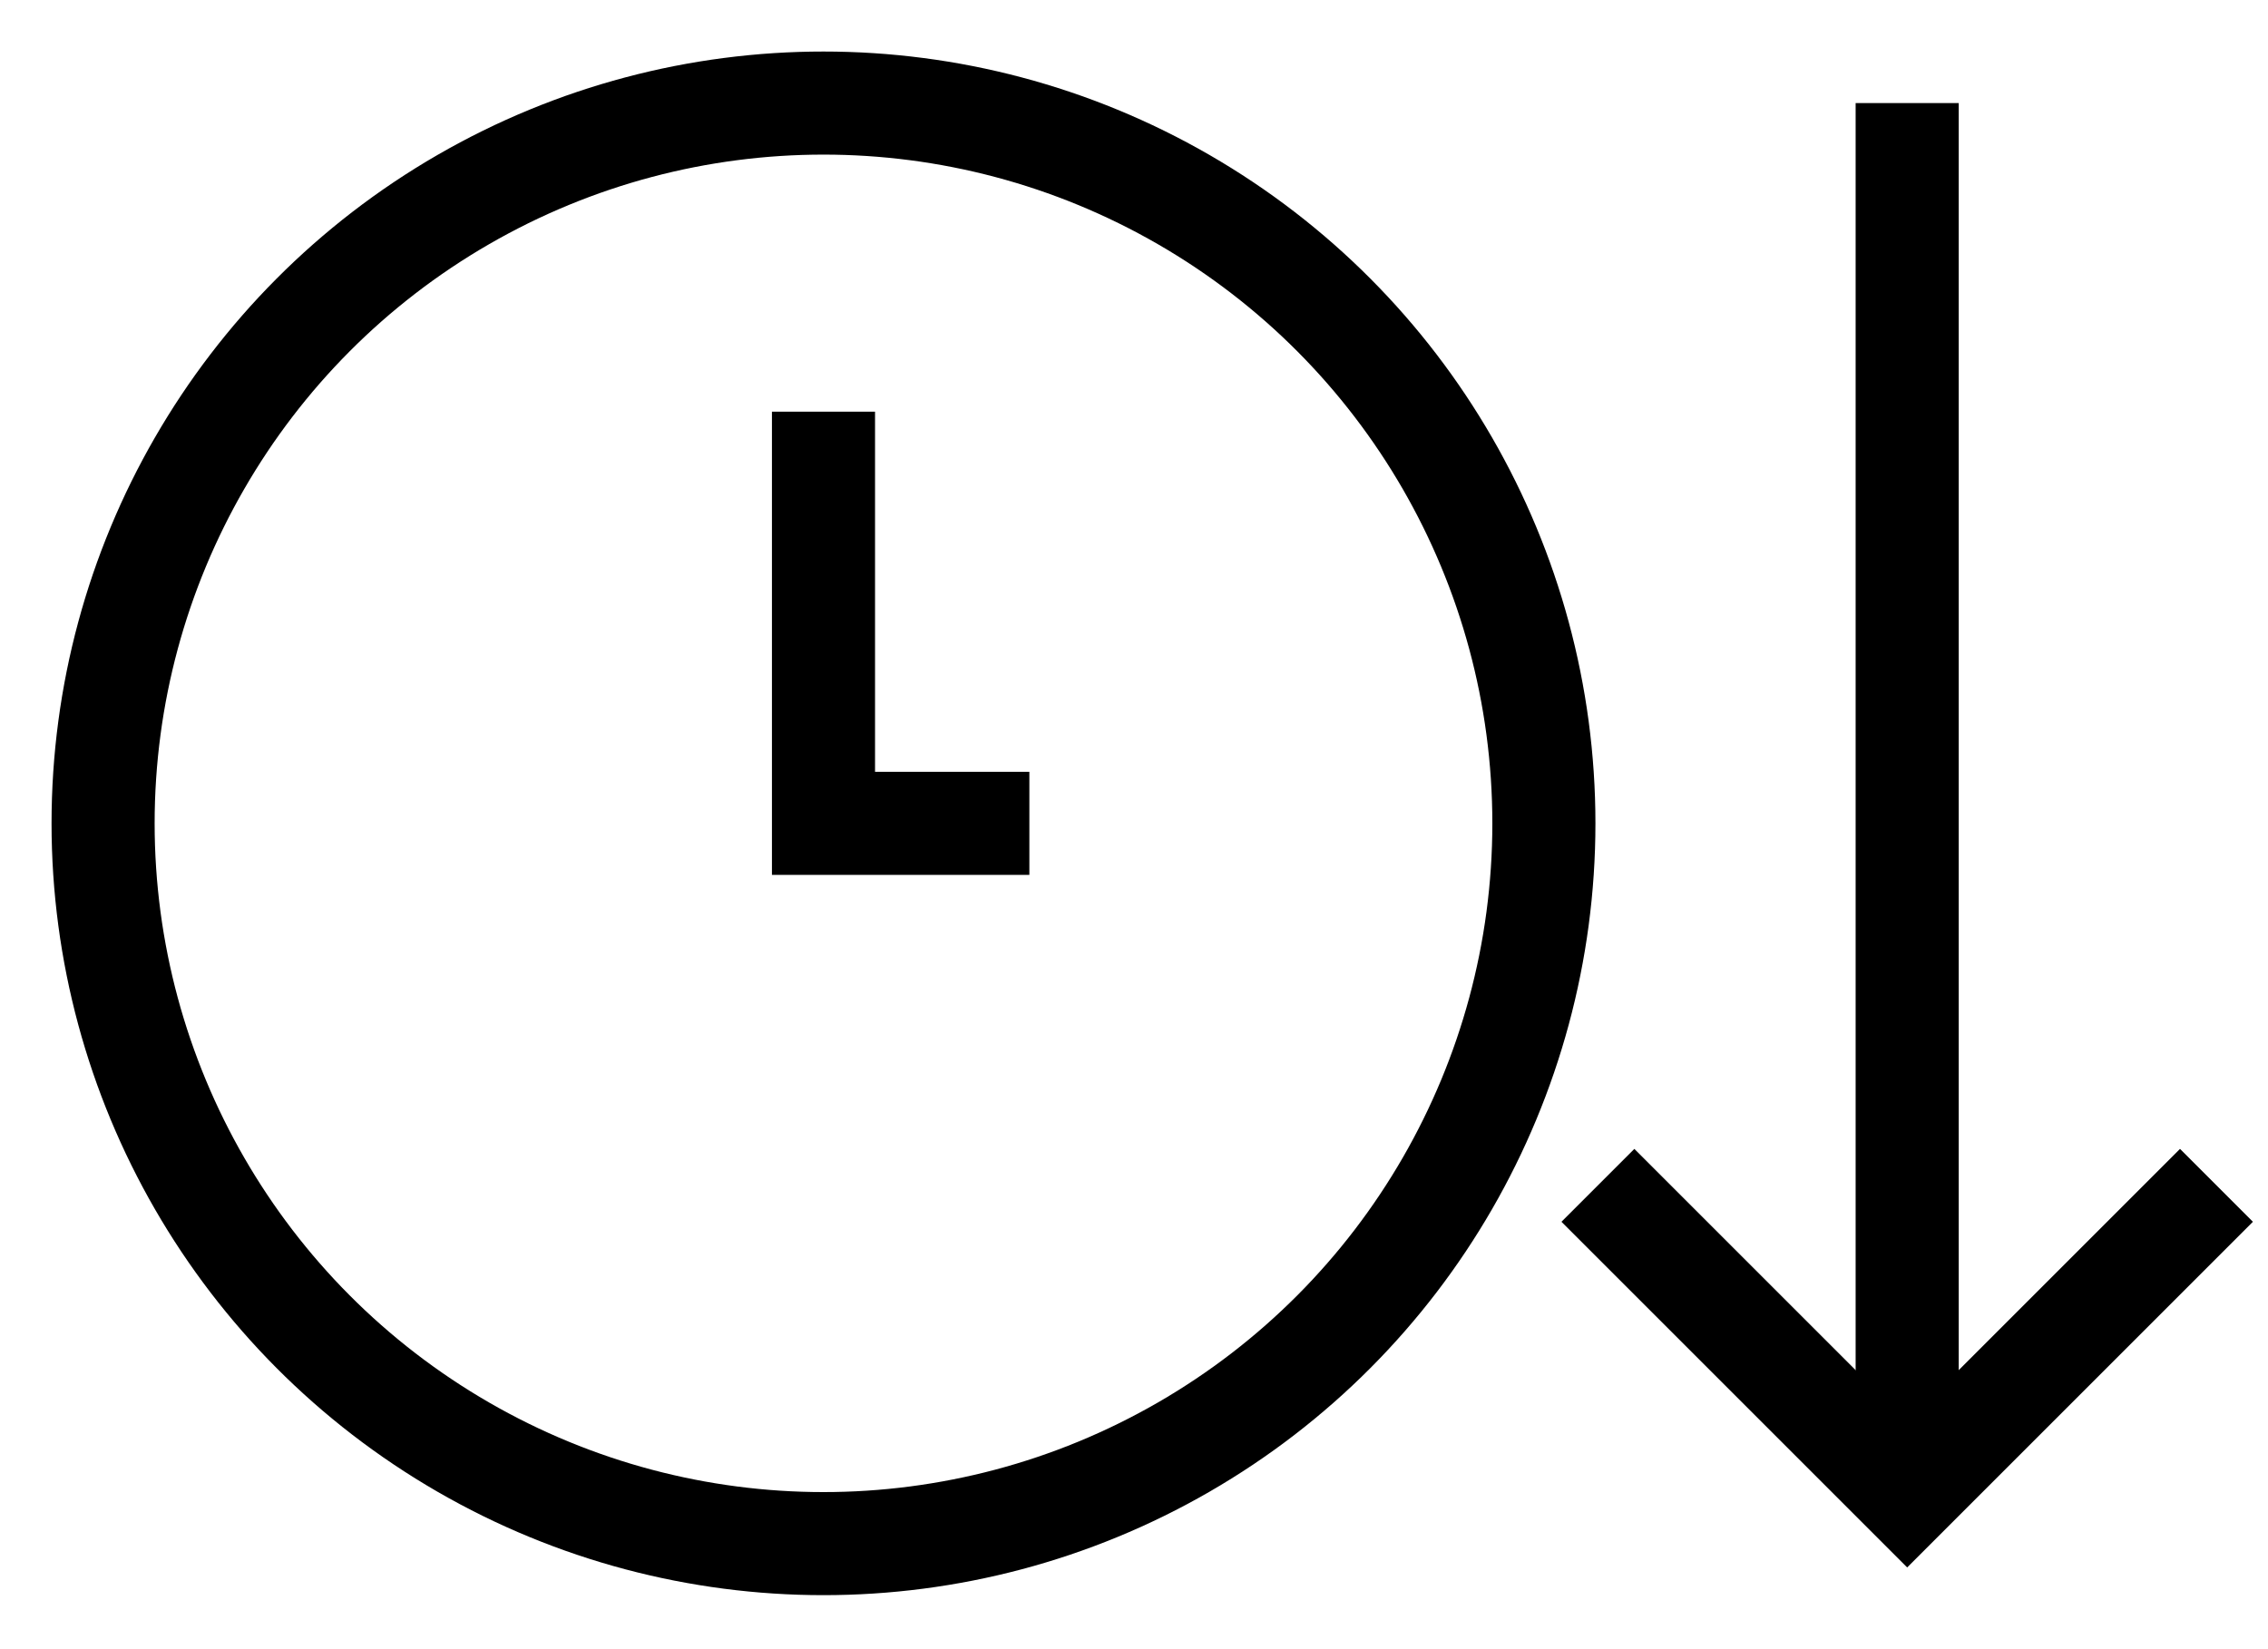 <svg width="22" height="16" viewBox="0 0 22 16" fill="none" xmlns="http://www.w3.org/2000/svg">
<circle cx="7.988" cy="7.988" r="6.988" stroke="black"/>
<path d="M7.988 3.994V7.988H9.985" stroke="black"/>
<path d="M18.5 1L18.5 14.5" stroke="black"/>
<path d="M21.5 11.5L18.5 14.5L15.5 11.5" stroke="black"/>
</svg>
